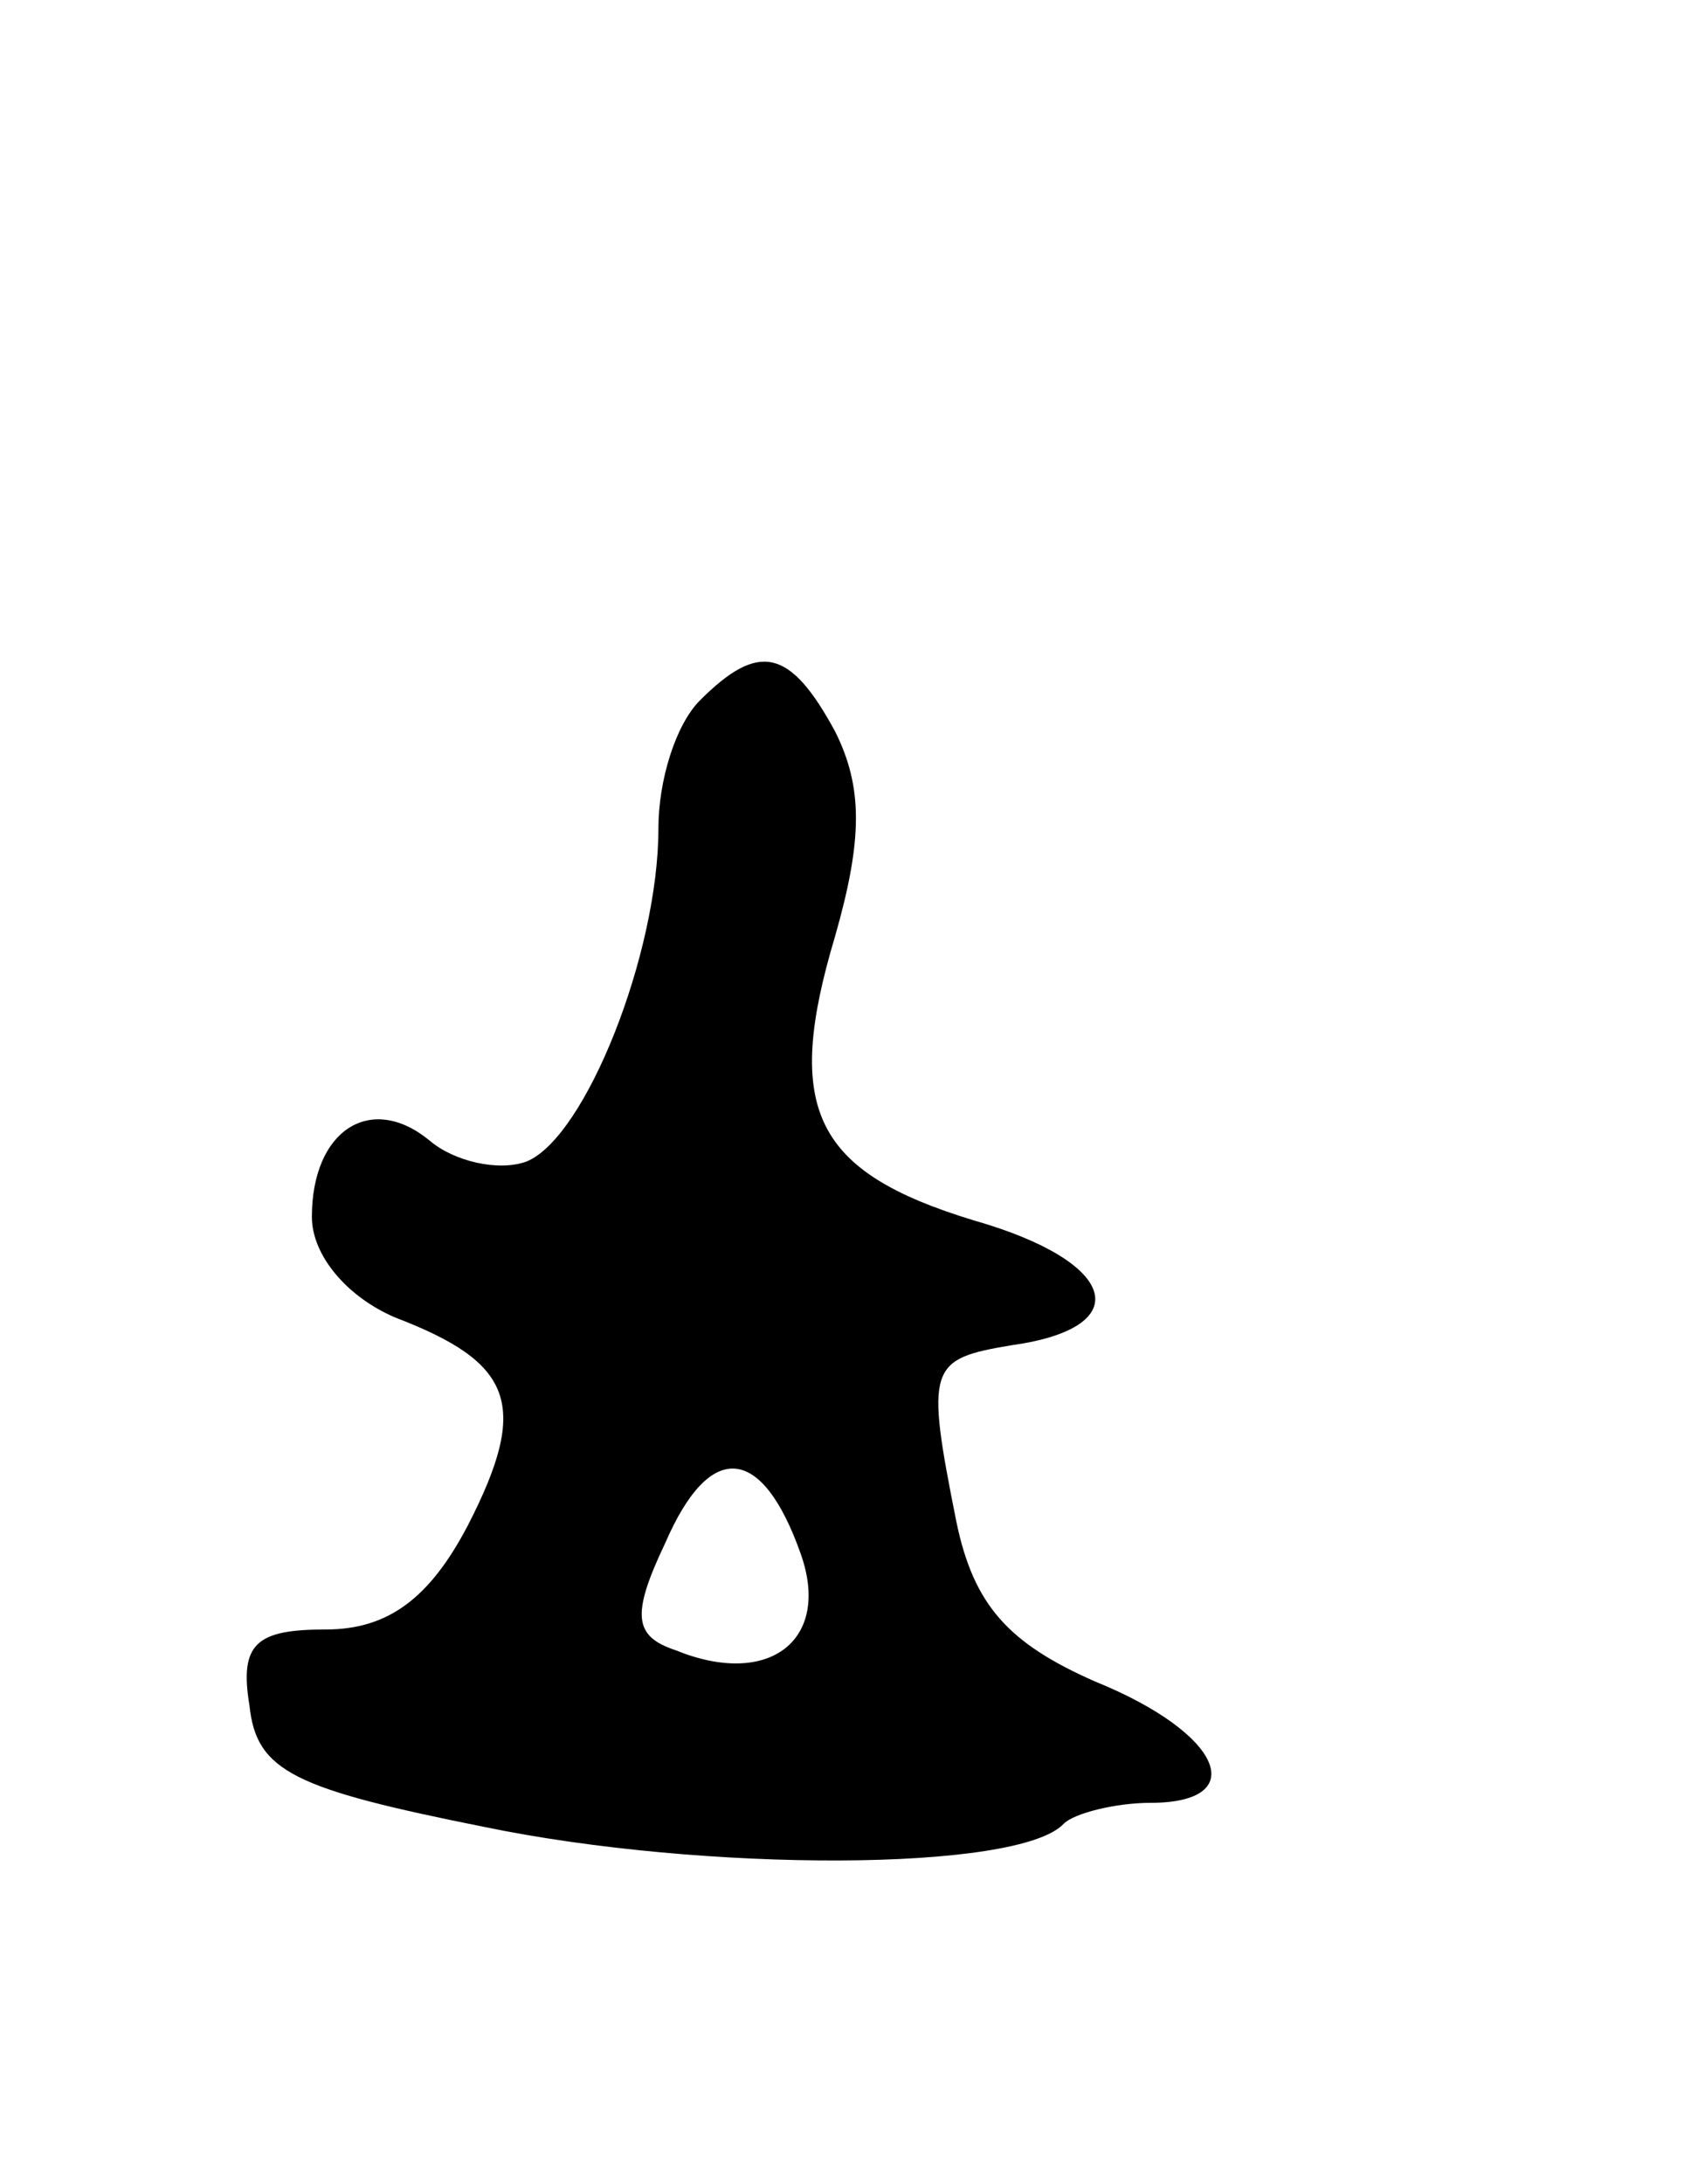 <svg version="1.0" xmlns="http://www.w3.org/2000/svg"
 width="49pt" height="63pt" viewBox="0 0 49 63"
 preserveAspectRatio="xMidYMid meet">
<g transform="translate(0,63) scale(0.1,-0.1)"
fill="#000000" stroke="none">
<path d="M202 428 c-7 -7 -12 -23 -12 -37 0 -36 -21 -89 -38 -96 -8 -3 -21 0
-28 6 -17 14 -34 3 -34 -22 0 -11 10 -23 24 -29 34 -13 39 -25 21 -60 -11 -21
-23 -30 -41 -30 -20 0 -25 -4 -22 -22 2 -19 13 -24 68 -35 63 -13 154 -13 167
1 3 3 15 6 25 6 29 0 21 20 -16 35 -25 11 -35 22 -40 46 -9 45 -8 47 16 51 36
5 31 24 -11 36 -46 14 -55 32 -40 82 8 28 8 43 0 59 -13 24 -22 26 -39 9z m29
-246 c9 -25 -9 -39 -36 -28 -12 4 -13 10 -3 31 13 30 28 28 39 -3z"/>
</g>
</svg>
